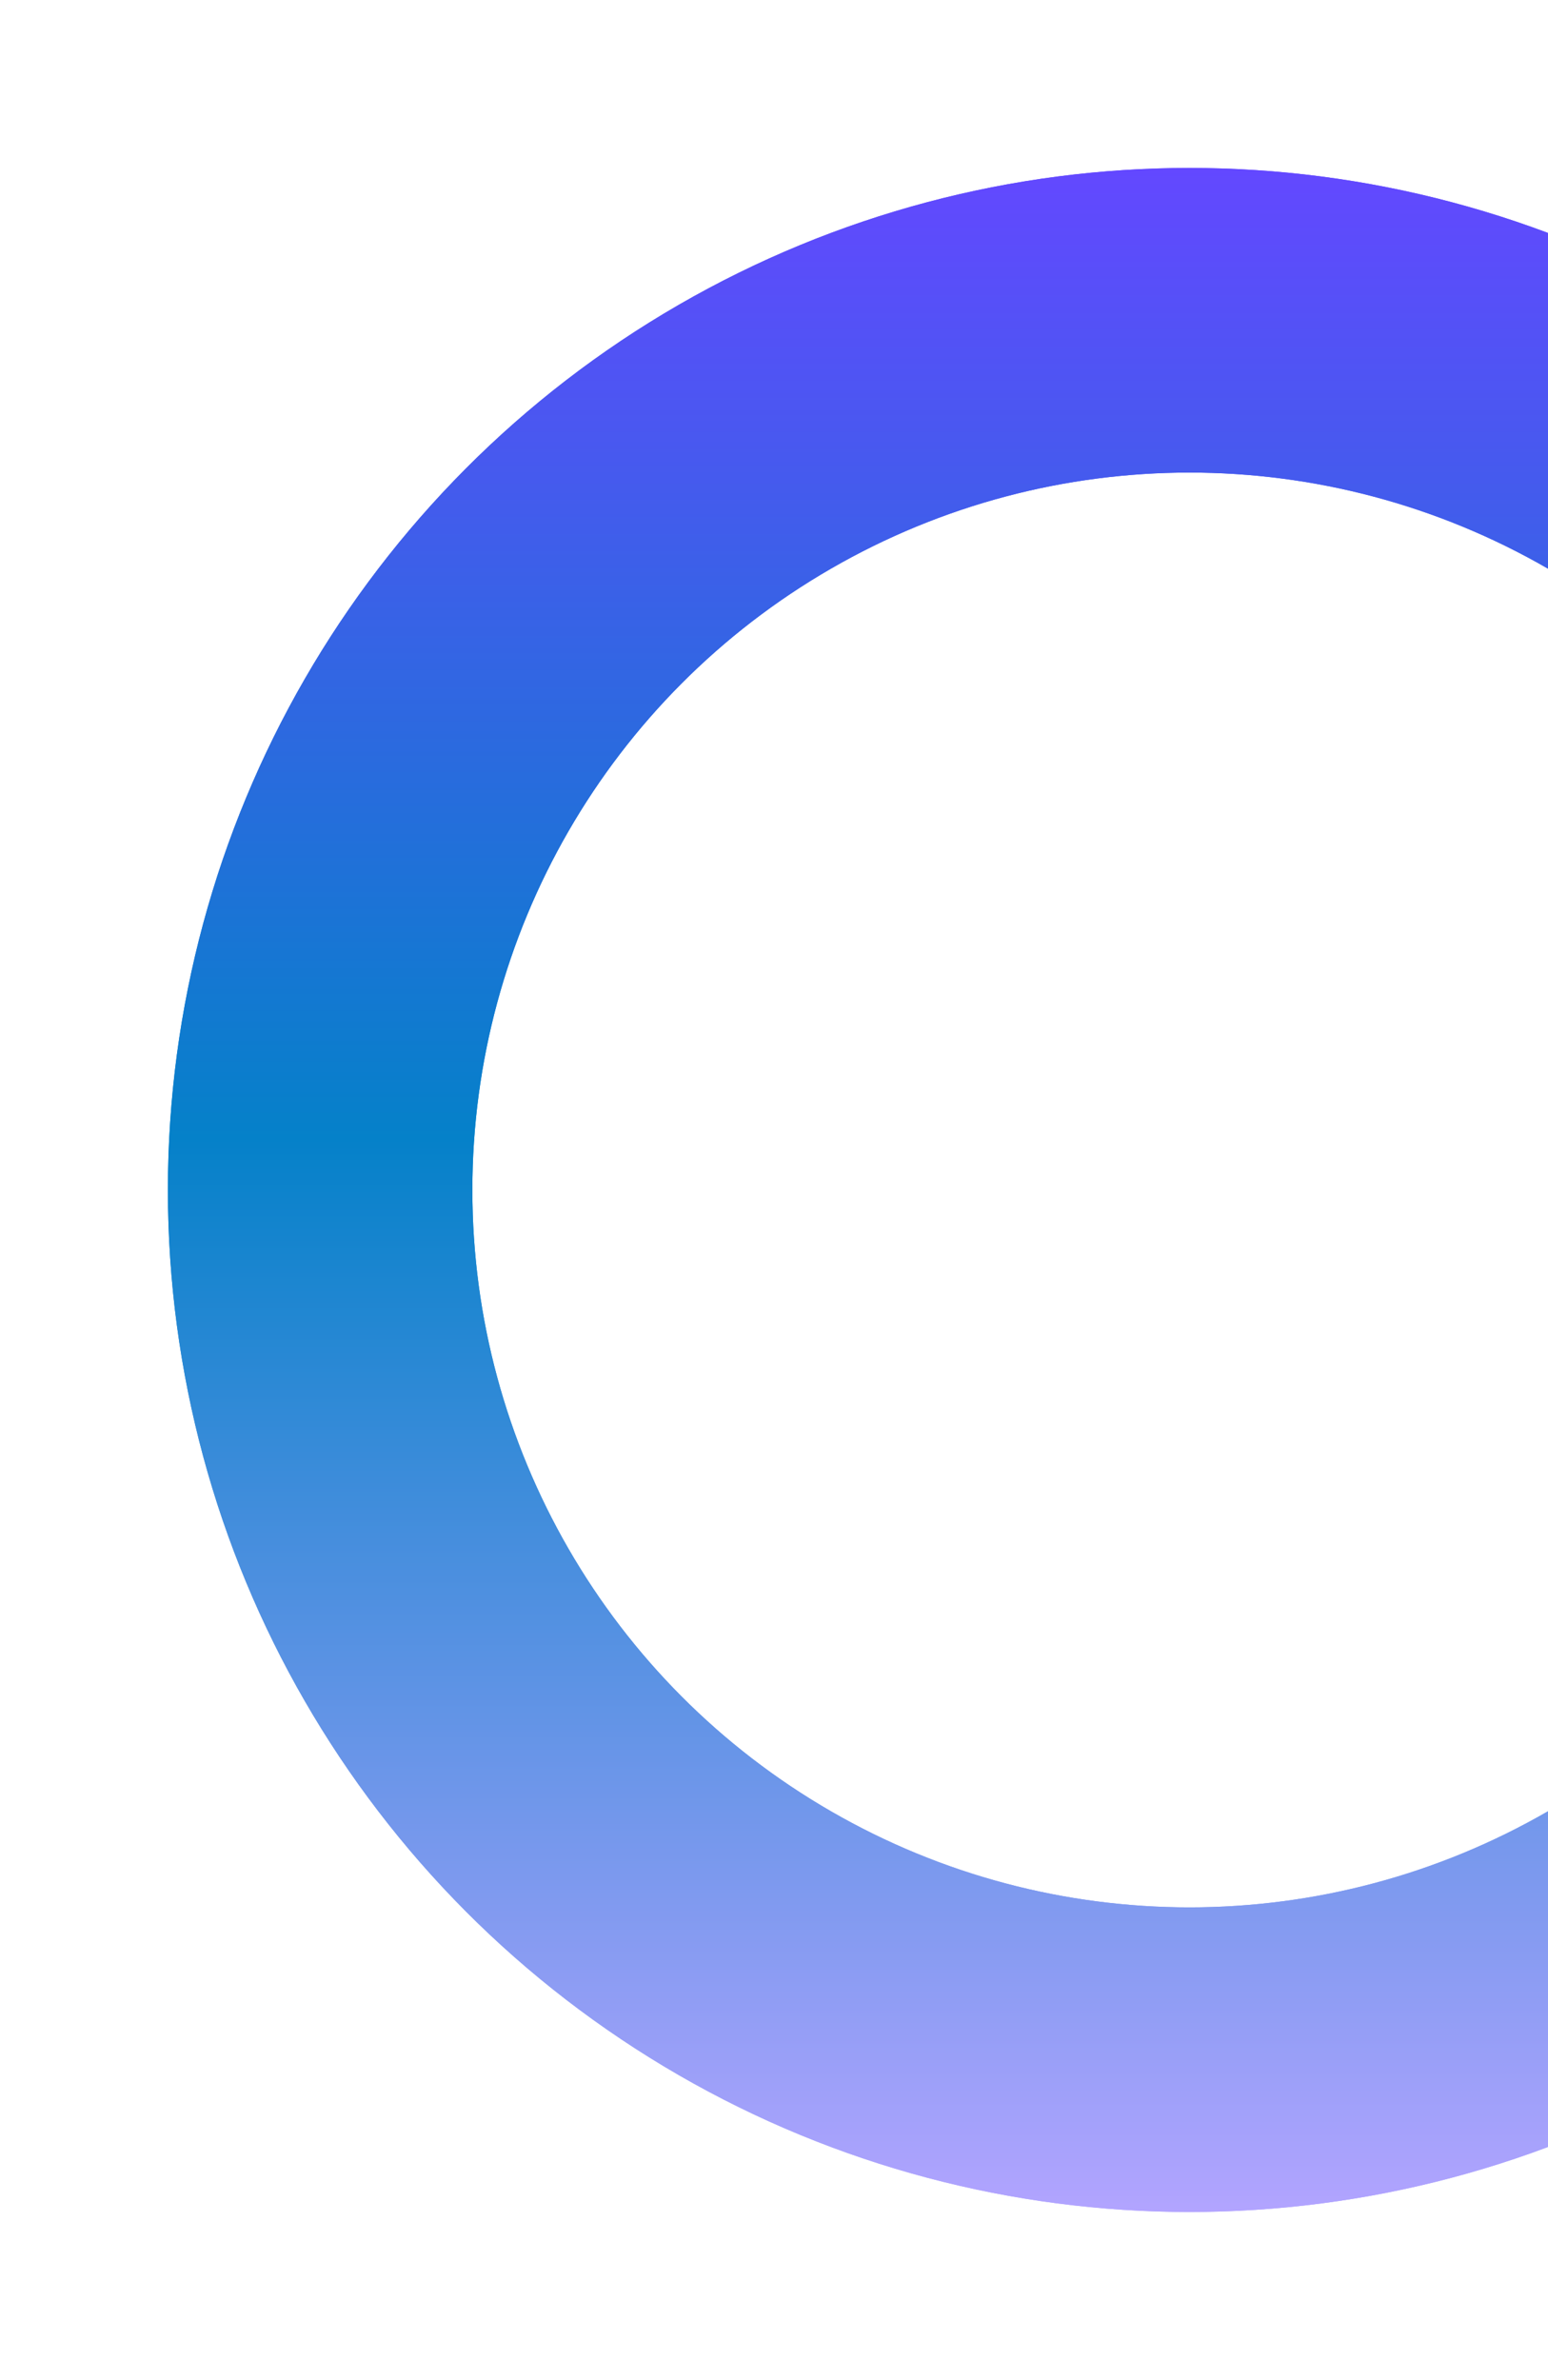 <svg width="544" height="836" viewBox="0 0 544 836" fill="none" xmlns="http://www.w3.org/2000/svg">
<g filter="url(#filter0_f_910_131)">
<circle cx="418" cy="418" r="305.5" stroke="url(#paint0_linear_910_131)" stroke-width="107"/>
</g>
<circle cx="418" cy="418" r="305.5" stroke="url(#paint1_linear_910_131)" stroke-width="107"/>
<defs>
<filter id="filter0_f_910_131" x="0.5" y="0.5" width="835" height="835" filterUnits="userSpaceOnUse" color-interpolation-filters="sRGB">
<feFlood flood-opacity="0" result="BackgroundImageFix"/>
<feBlend mode="normal" in="SourceGraphic" in2="BackgroundImageFix" result="shape"/>
<feGaussianBlur stdDeviation="29.25" result="effect1_foregroundBlur_910_131"/>
</filter>
<linearGradient id="paint0_linear_910_131" x1="418" y1="59" x2="418" y2="777" gradientUnits="userSpaceOnUse">
<stop stop-color="#6348FF"/>
<stop offset="0.475" stop-color="#0581C9"/>
<stop offset="1" stop-color="#B2A4FF"/>
</linearGradient>
<linearGradient id="paint1_linear_910_131" x1="418" y1="59" x2="418" y2="777" gradientUnits="userSpaceOnUse">
<stop stop-color="#6348FF"/>
<stop offset="0.475" stop-color="#0581C9"/>
<stop offset="1" stop-color="#B2A4FF"/>
</linearGradient>
</defs>
</svg>
